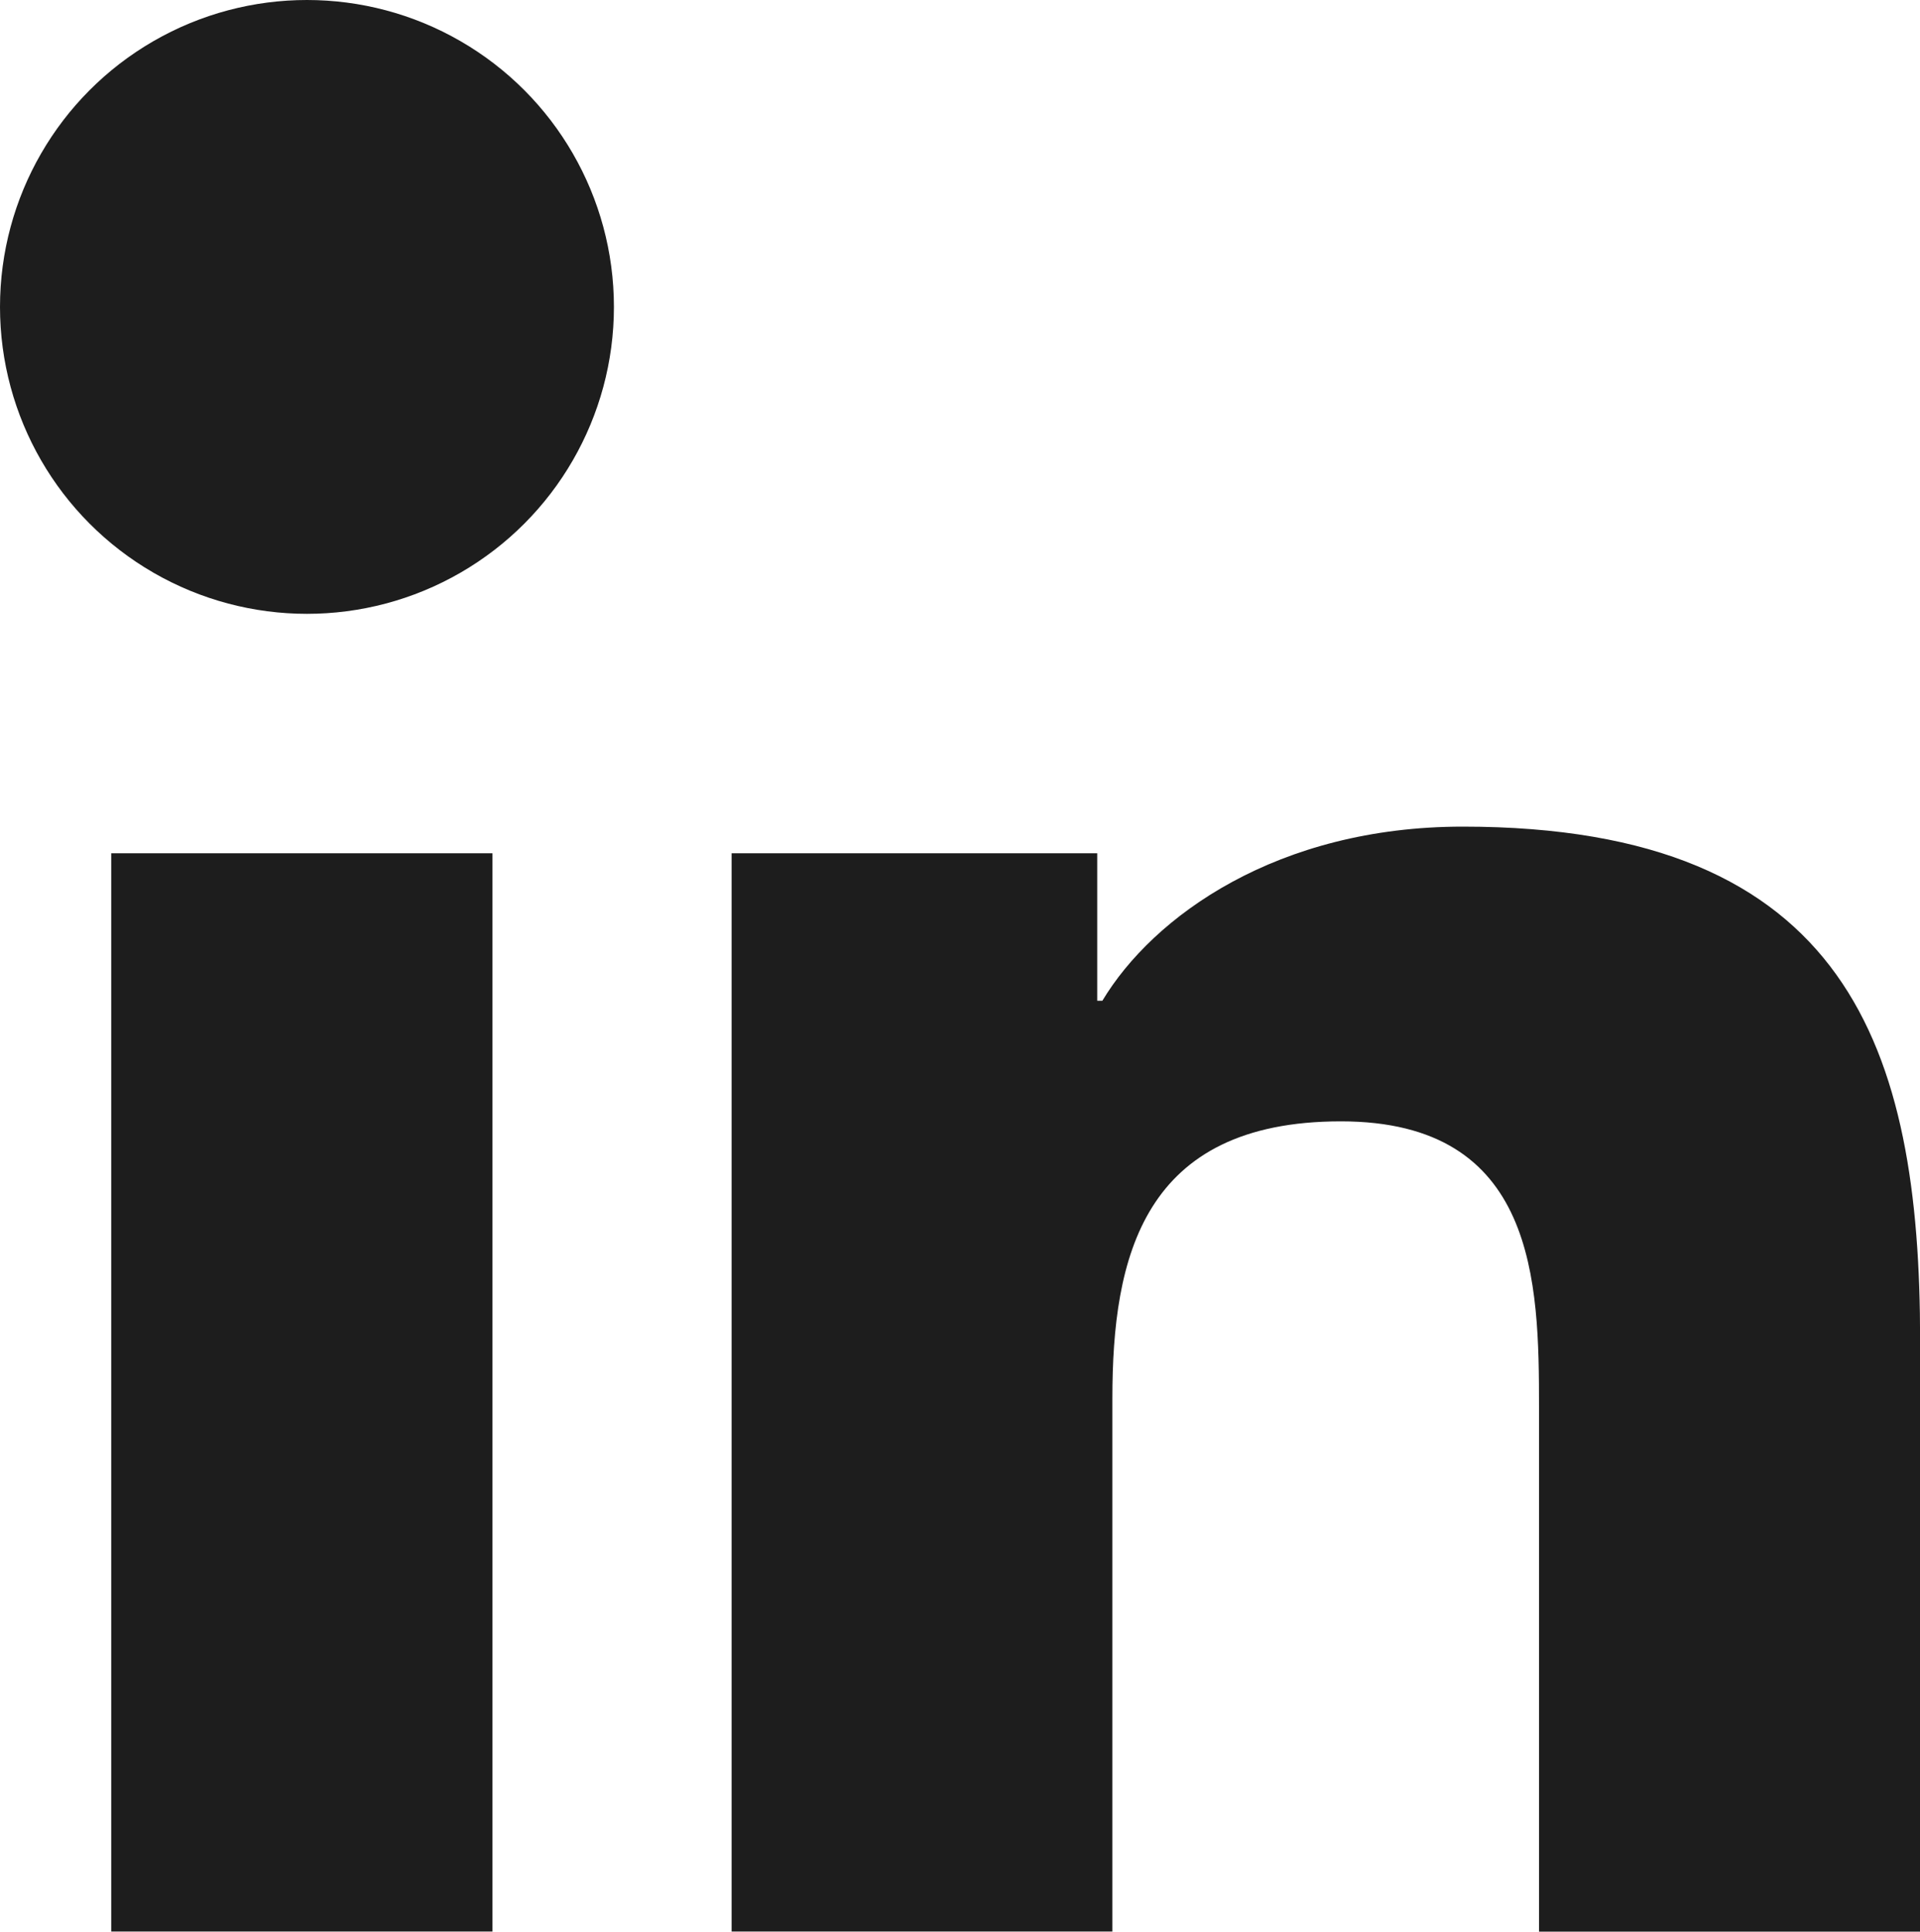<svg xmlns="http://www.w3.org/2000/svg" width="72.55" height="73" viewBox="0 0 72.55 73">
  <g id="linkedin" transform="translate(-173.5 -9473)">
    <ellipse id="Ellipse_11" data-name="Ellipse 11" cx="11.599" cy="11.599" rx="11.599" ry="11.599" transform="translate(173.5 9473)" fill="#1d1d1d"/>
    <path id="Path_280" data-name="Path 280" d="M26.542,9.562v40.75H40.93V30.16c0-5.317,1.138-10.467,8.635-10.467,7.395,0,7.486,6.079,7.486,10.8V50.316h14.4V27.968c0-10.977-2.688-19.413-17.278-19.413-7.005,0-11.7,3.38-13.621,6.58h-.195V9.562ZM3.1,9.562H17.506v40.75H3.1Z" transform="translate(174.603 9495.685)" fill="#1d1d1d"/>
  </g>
</svg>
